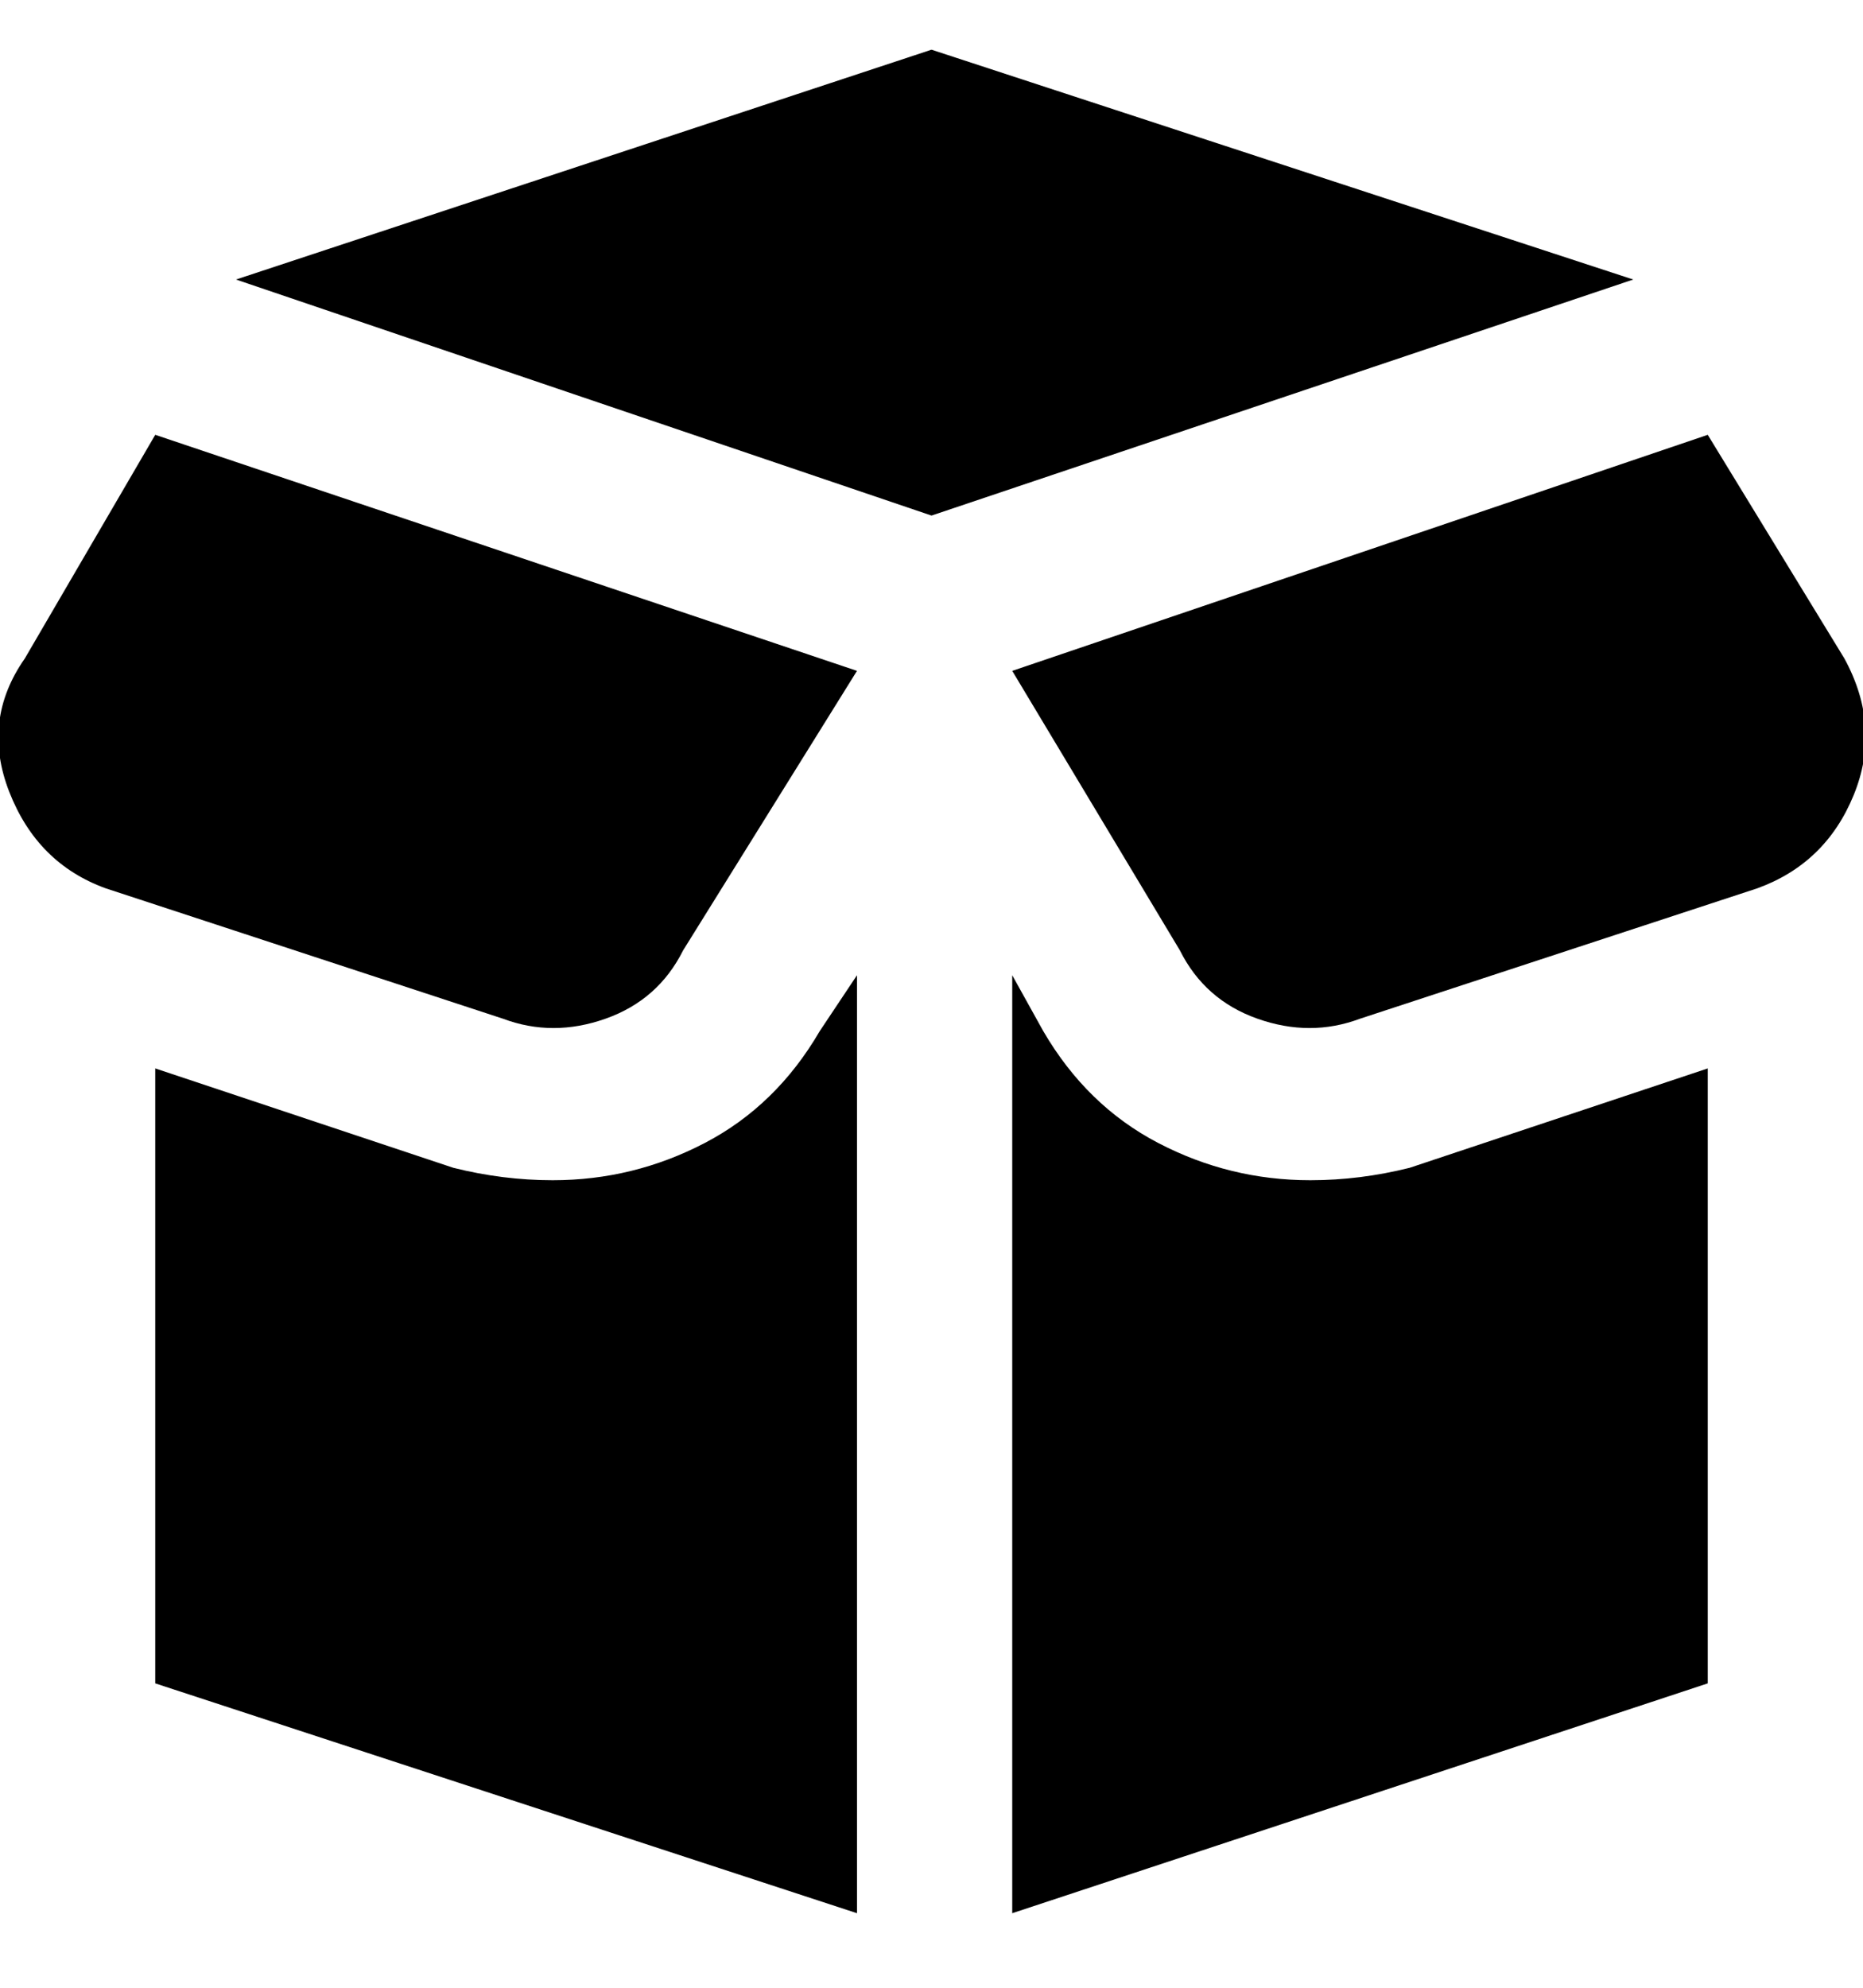 <svg viewBox="0 0 300 320" xmlns="http://www.w3.org/2000/svg"><path d="M38 45L150 8l113 37-113 38L38 45zM25 70L4 106q-7 10-2.5 21.5T17 143l64 21q8 3 16.5 0t12.5-11l28-45L25 70zm138 38l27 45q4 8 12.5 11t16.5 0l64-21q11-4 15.5-15t-1.5-22l-22-36-112 38zm-31 58q-7 12-18.5 18T89 190q-8 0-16-2l-48-16v99l113 37V157l-6 9zm95 22q-8 2-16 2-13 0-24.5-6T168 166l-5-9v151l112-37v-99l-48 16z"/></svg>